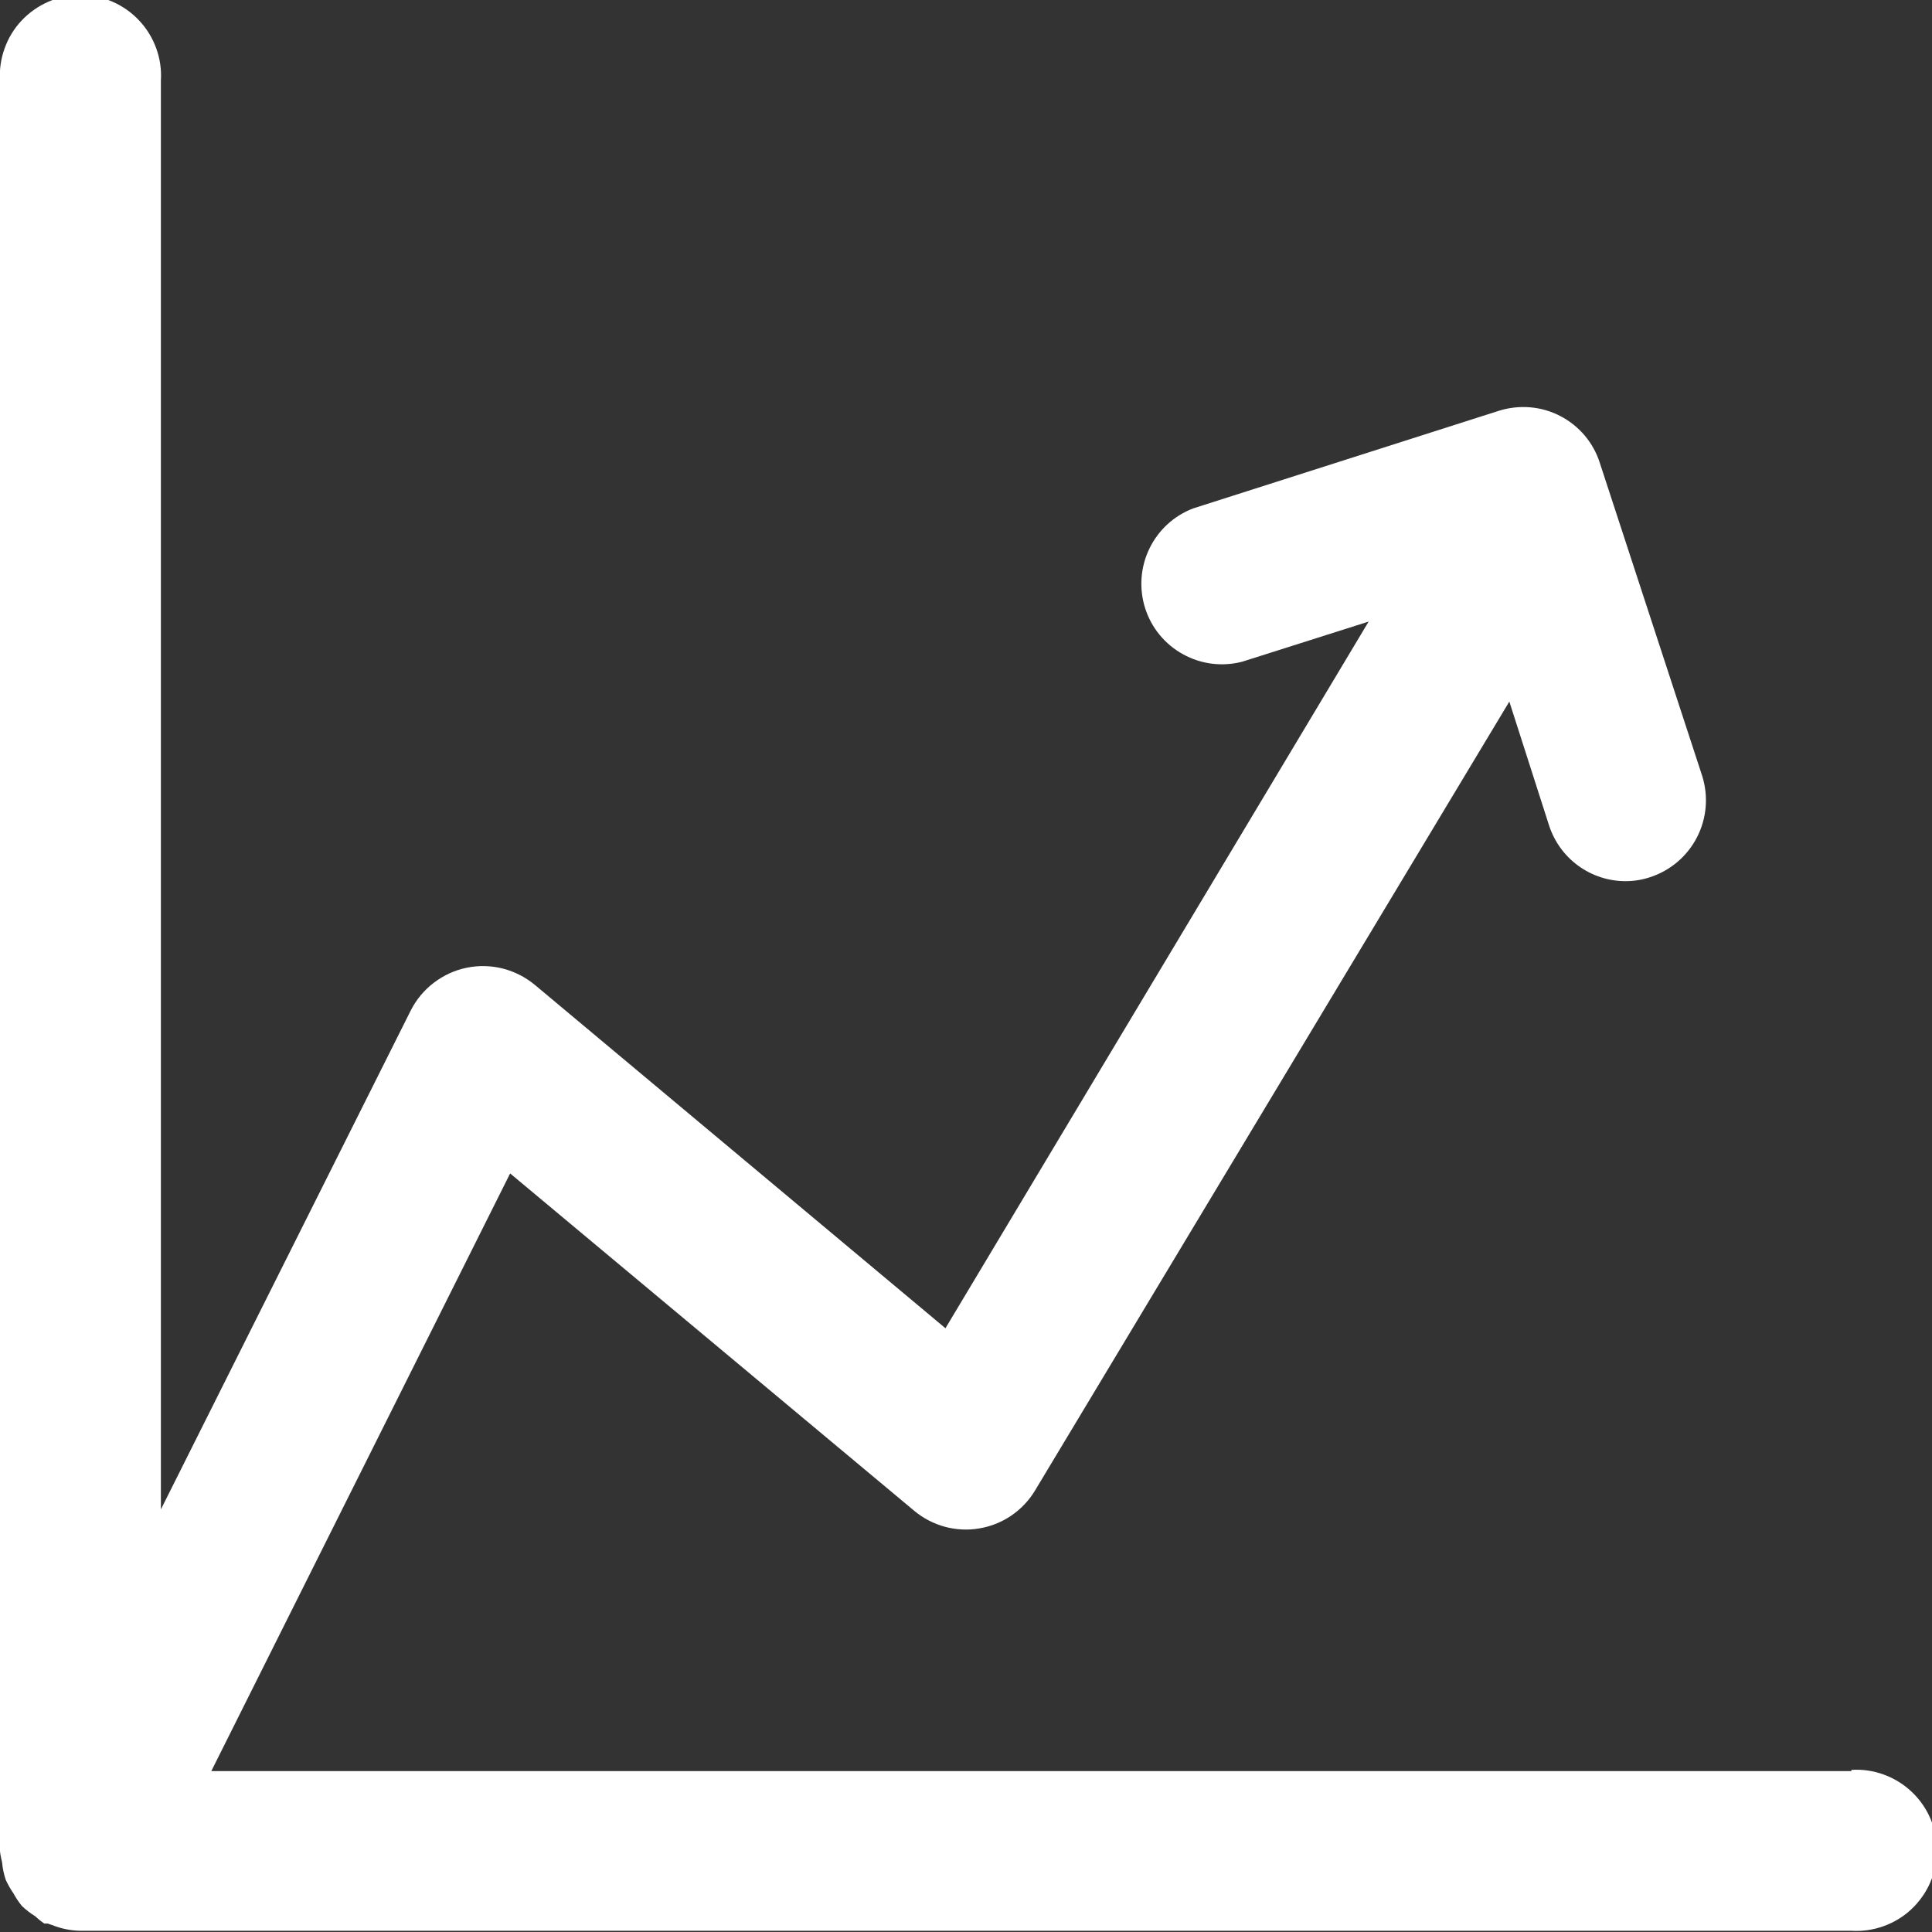 <svg width="22" height="22" viewBox="0 0 22 22" fill="none" xmlns="http://www.w3.org/2000/svg">
<rect x="0" y="0" width="22" height="22" fill="#333333" stroke="none"/>
<g clip-path="url(#clip0)">
<path d="M21.082 20.168H2.406L5.809 13.362L10.412 17.205C10.514 17.29 10.633 17.351 10.761 17.386C10.889 17.42 11.023 17.427 11.153 17.404C11.284 17.382 11.408 17.332 11.518 17.257C11.627 17.182 11.719 17.085 11.787 16.971L17.187 7.989L17.638 9.395C17.697 9.58 17.813 9.742 17.97 9.857C18.127 9.972 18.316 10.034 18.511 10.034C18.605 10.034 18.699 10.019 18.789 9.989C19.02 9.914 19.212 9.751 19.323 9.536C19.435 9.32 19.456 9.069 19.384 8.838L18.218 5.273C18.182 5.158 18.123 5.052 18.046 4.96C17.968 4.868 17.873 4.792 17.766 4.737C17.659 4.681 17.542 4.648 17.422 4.638C17.302 4.628 17.182 4.642 17.067 4.678L13.588 5.789C13.369 5.872 13.19 6.036 13.088 6.248C12.986 6.459 12.969 6.702 13.04 6.926C13.111 7.149 13.265 7.337 13.471 7.45C13.677 7.564 13.918 7.594 14.145 7.535L15.585 7.078L10.766 15.125L6.088 11.213C5.981 11.125 5.856 11.062 5.722 11.028C5.588 10.995 5.448 10.992 5.313 11.02C5.177 11.048 5.05 11.107 4.94 11.191C4.83 11.274 4.741 11.382 4.678 11.505L1.832 17.188V0.918C1.84 0.793 1.822 0.668 1.779 0.55C1.736 0.432 1.67 0.324 1.584 0.233C1.499 0.142 1.395 0.069 1.28 0.019C1.165 -0.031 1.041 -0.056 0.916 -0.056C0.791 -0.056 0.667 -0.031 0.552 0.019C0.437 0.069 0.333 0.142 0.247 0.233C0.161 0.324 0.095 0.432 0.053 0.55C0.01 0.668 -0.008 0.793 -0 0.918V21.082C0.005 21.125 0.014 21.167 0.024 21.209C0.03 21.276 0.044 21.342 0.065 21.405C0.089 21.458 0.118 21.509 0.151 21.557C0.179 21.608 0.211 21.656 0.247 21.701C0.294 21.747 0.346 21.787 0.402 21.821C0.434 21.852 0.468 21.879 0.505 21.904H0.543L0.594 21.921C0.696 21.962 0.804 21.984 0.914 21.986H21.082C21.207 21.994 21.332 21.976 21.45 21.933C21.568 21.891 21.676 21.825 21.767 21.739C21.858 21.653 21.931 21.549 21.981 21.434C22.03 21.319 22.056 21.195 22.056 21.07C22.056 20.945 22.03 20.821 21.981 20.706C21.931 20.591 21.858 20.487 21.767 20.402C21.676 20.316 21.568 20.25 21.45 20.207C21.332 20.164 21.207 20.146 21.082 20.154V20.168Z" fill="white"/>
</g>
<defs>
<clipPath id="clip0">
<rect width="22" height="22" fill="white"/>
</clipPath>
</defs>
</svg>
